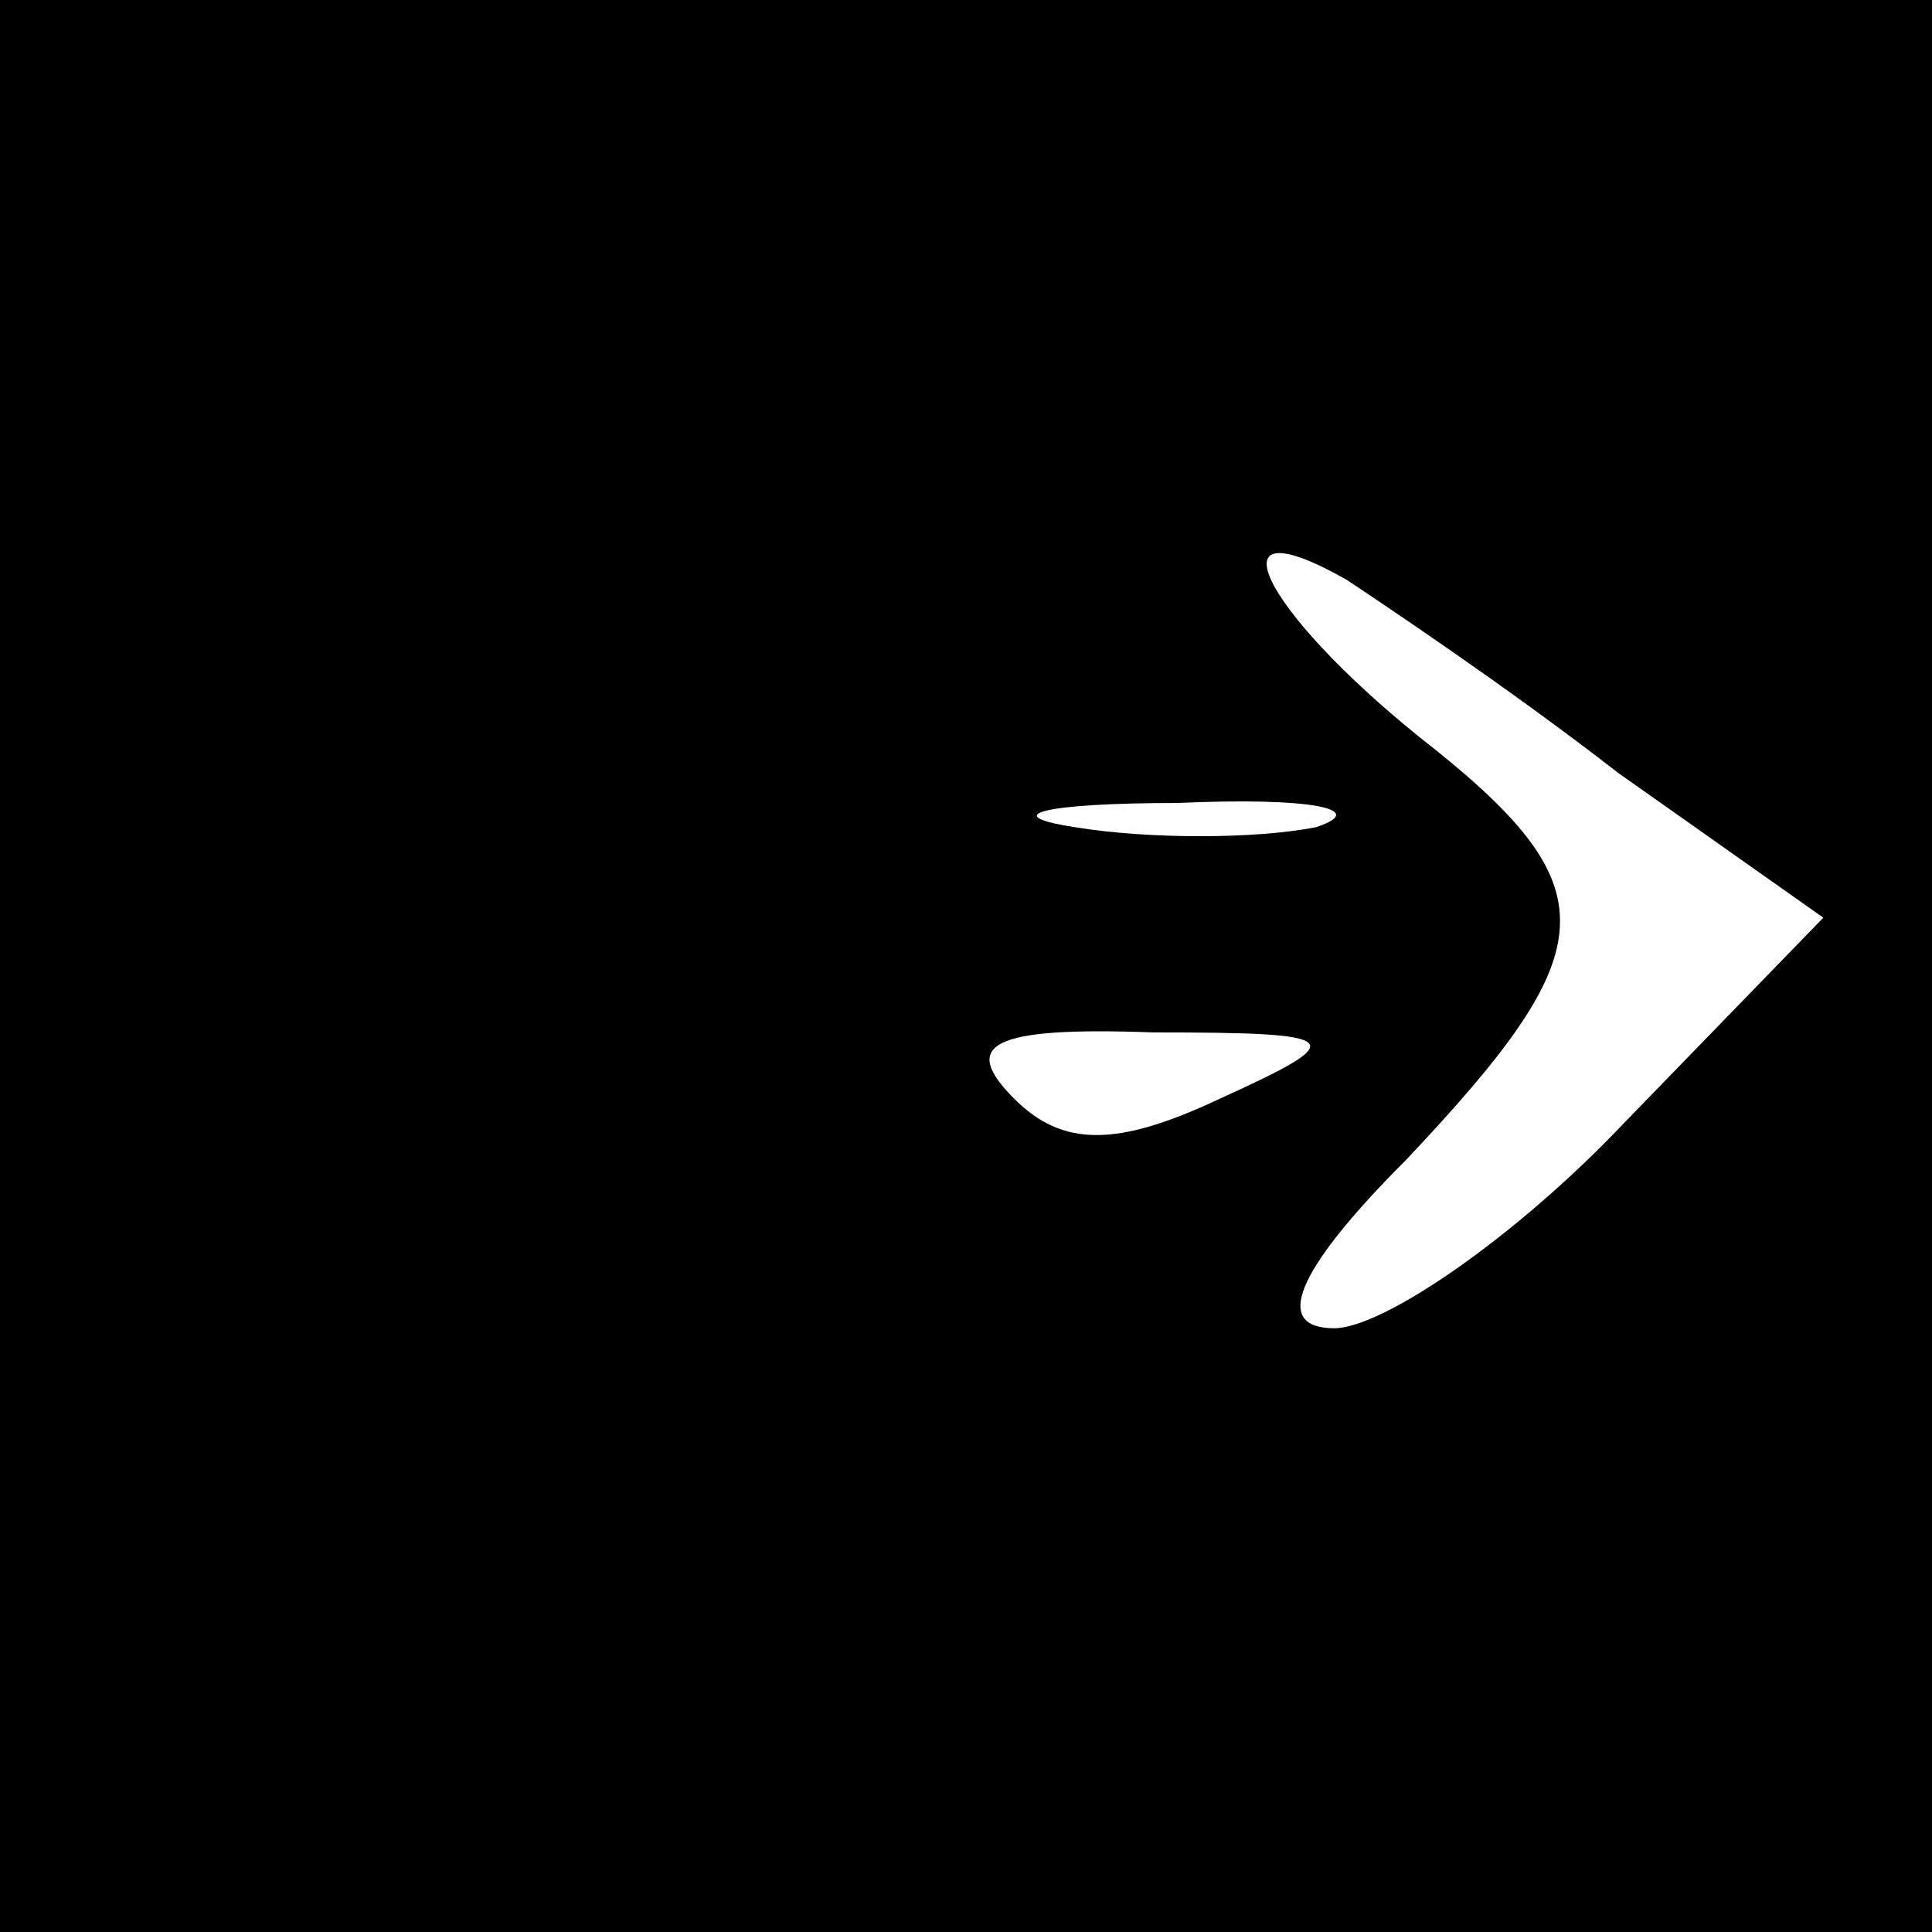 <?xml version="1.0" standalone="no"?>
<!DOCTYPE svg PUBLIC "-//W3C//DTD SVG 20010904//EN"
 "http://www.w3.org/TR/2001/REC-SVG-20010904/DTD/svg10.dtd">
<svg version="1.0" xmlns="http://www.w3.org/2000/svg"
 width="32pt" height="32pt" viewBox="0 0 32 32"
 preserveAspectRatio="xMidYMid meet">
<rect x="0" y="0" width="32" height="32" fill="#808080" stroke="none"/>
<g transform="translate(0,32) scale(0.1,-0.1)"
fill="#000000" stroke="none">
<path fill="#000000" stroke="none" d="M0 160 l0 -160 160 0 160 0 0 160 0
160 -160 0 -160 0 0 -160z"/>
<path fill="#ffffff" stroke="none" d="M268 192 l34 -24 -33 -34 c-18 -19 -40
-34 -48 -34 -10 0 -7 9 12 28 33 35 34 45 2 70 -26 21 -35 39 -12 26 6 -4 27
-18 45 -32z"/>
<path fill="#ffffff" stroke="none" d="M218 183 c-10 -2 -28 -2 -40 0 -13 2
-5 4 17 4 22 1 32 -1 23 -4z"/>
<path fill="#ffffff" stroke="none" d="M202 138 c-17 -8 -26 -8 -34 0 -9 9 -4
12 23 11 32 0 33 -1 11 -11z"/>
</g>
</svg>
